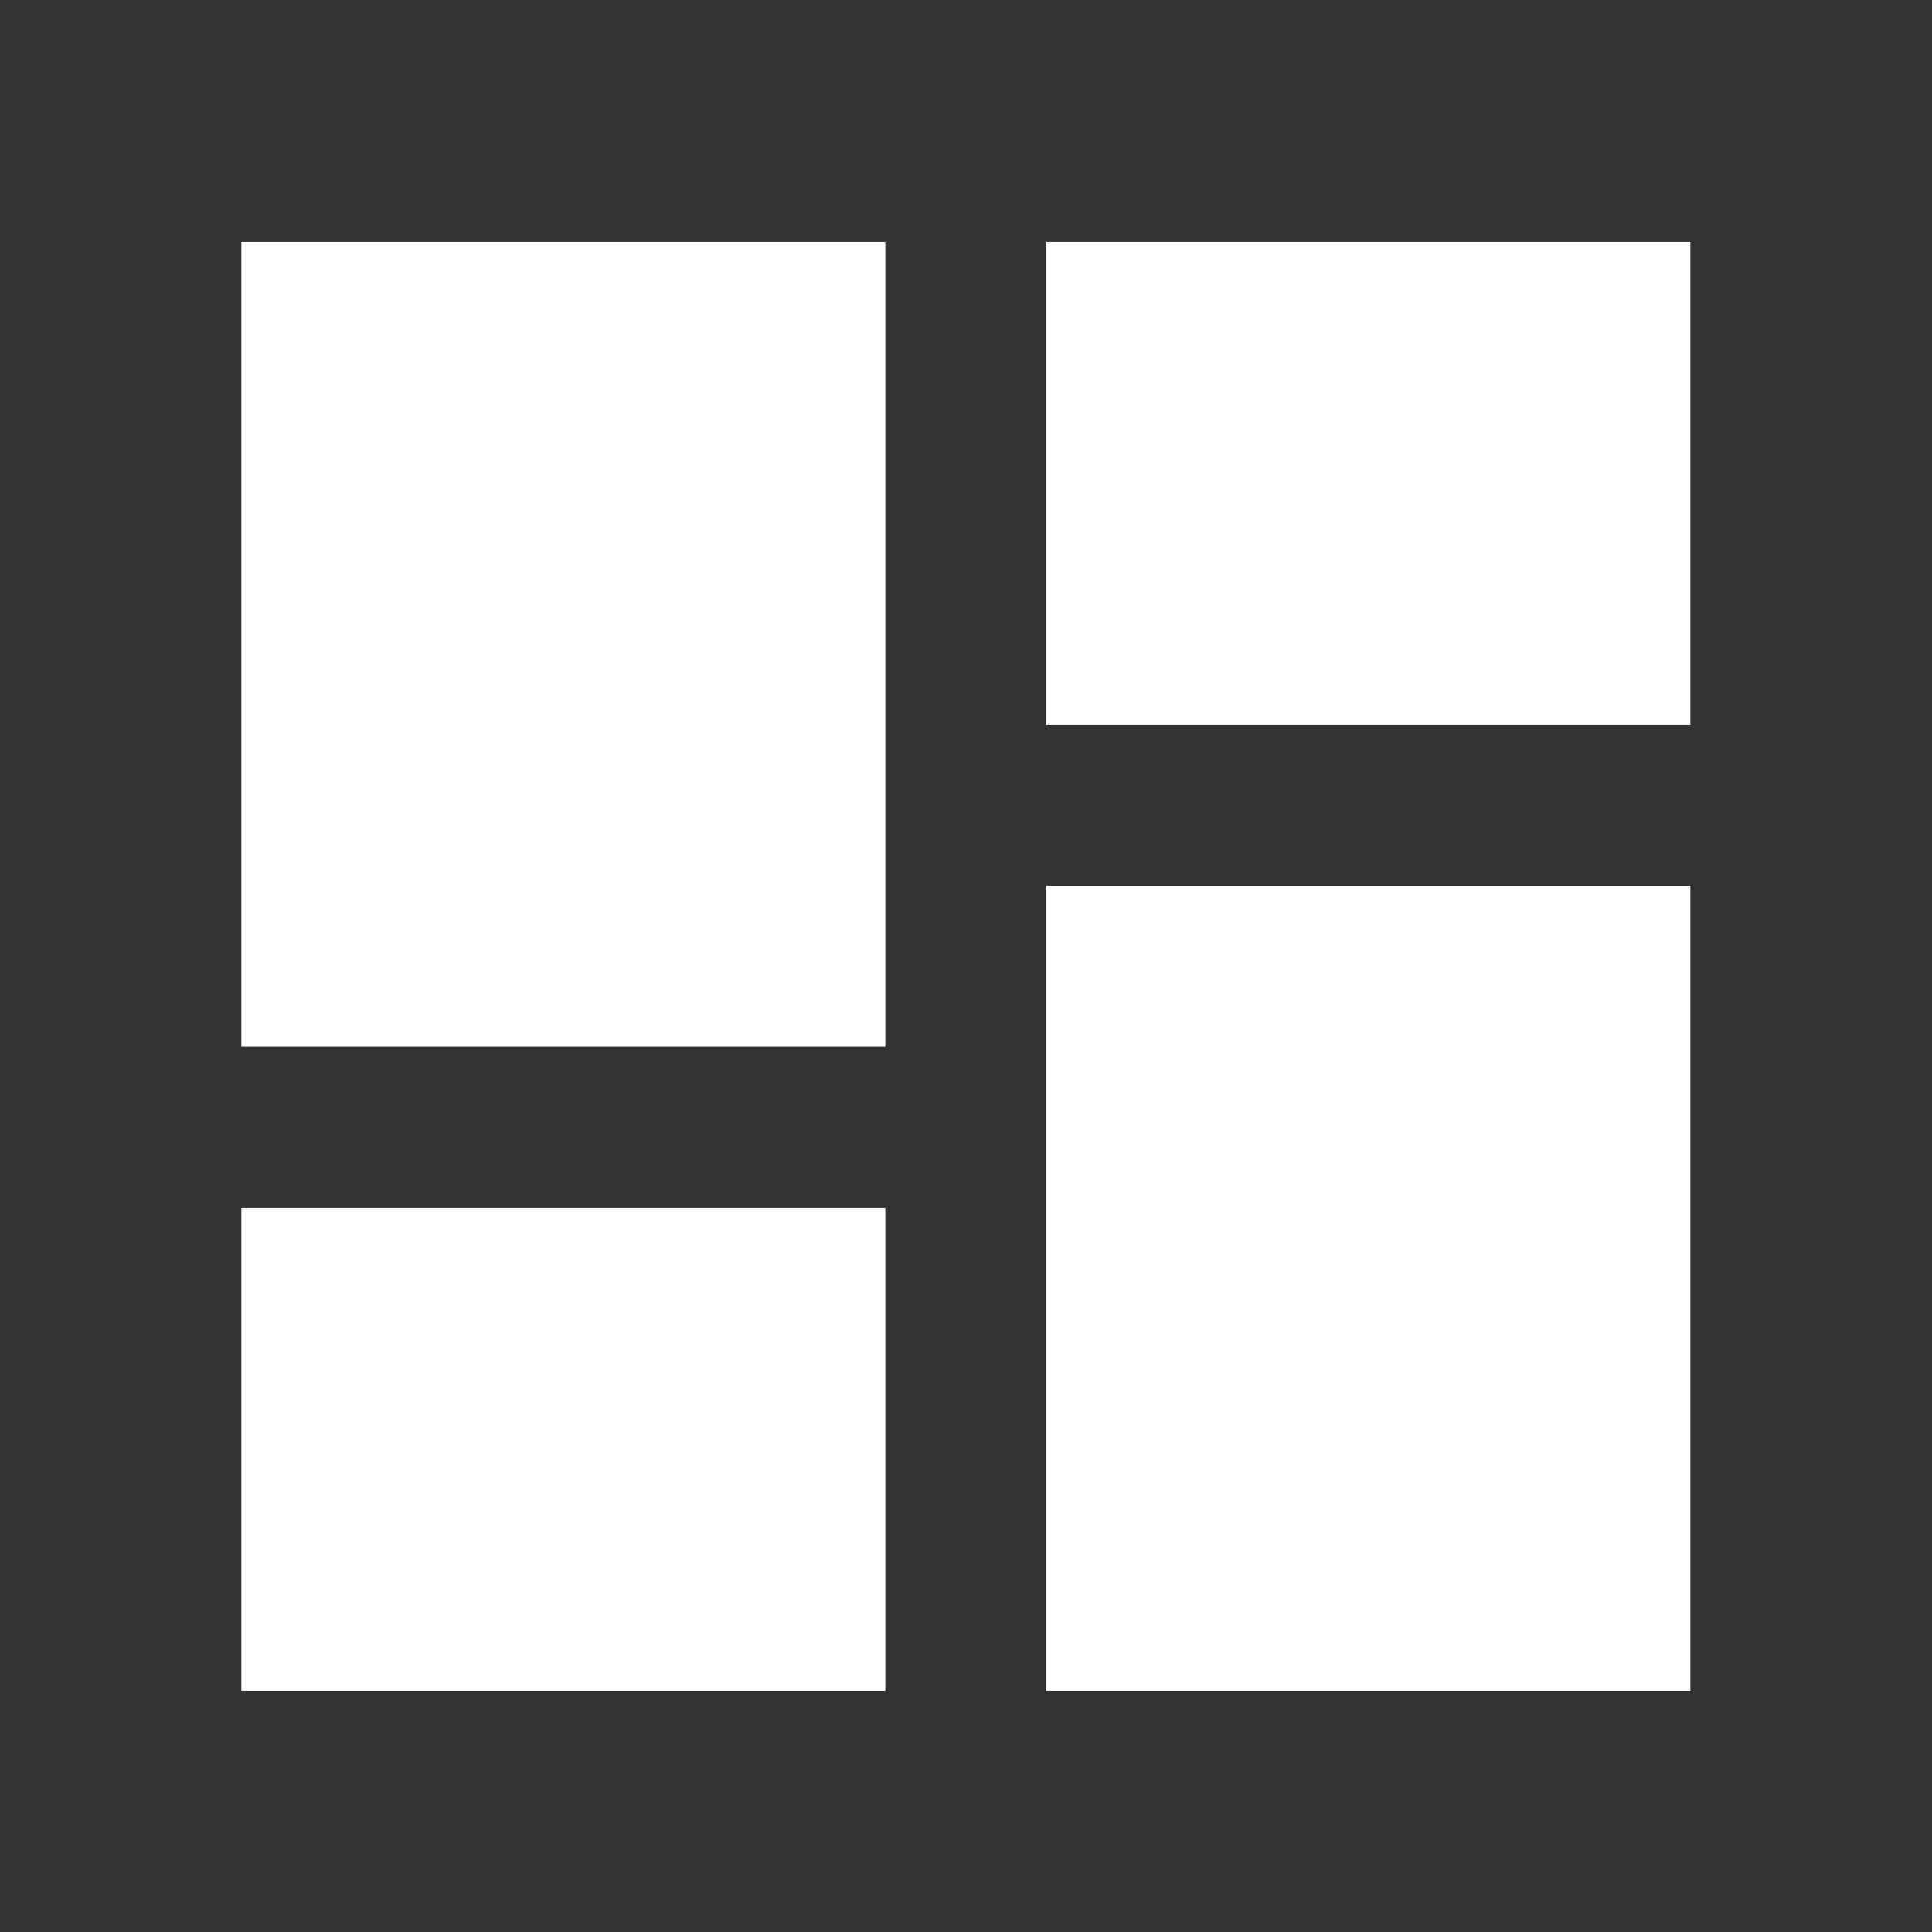 <svg width="29" height="29" viewBox="0 0 29 29" fill="none" xmlns="http://www.w3.org/2000/svg">
<rect x="0" y="0" width="29" height="29" fill="#333333" stroke="none"/>
<g clip-path="url(#clip0_29_311)">
<path d="M25.373 3.63H15.706V10.88H25.373V3.63ZM13.289 3.63H3.623V15.713H13.289V3.63ZM25.373 13.296H15.706V25.38H25.373V13.296ZM13.289 18.13H3.623V25.38H13.289V18.13Z" fill="white"/>
</g>
<defs>
<clipPath id="clip0_29_311">
<rect width="29" height="29" fill="white"/>
</clipPath>
</defs>
</svg>
